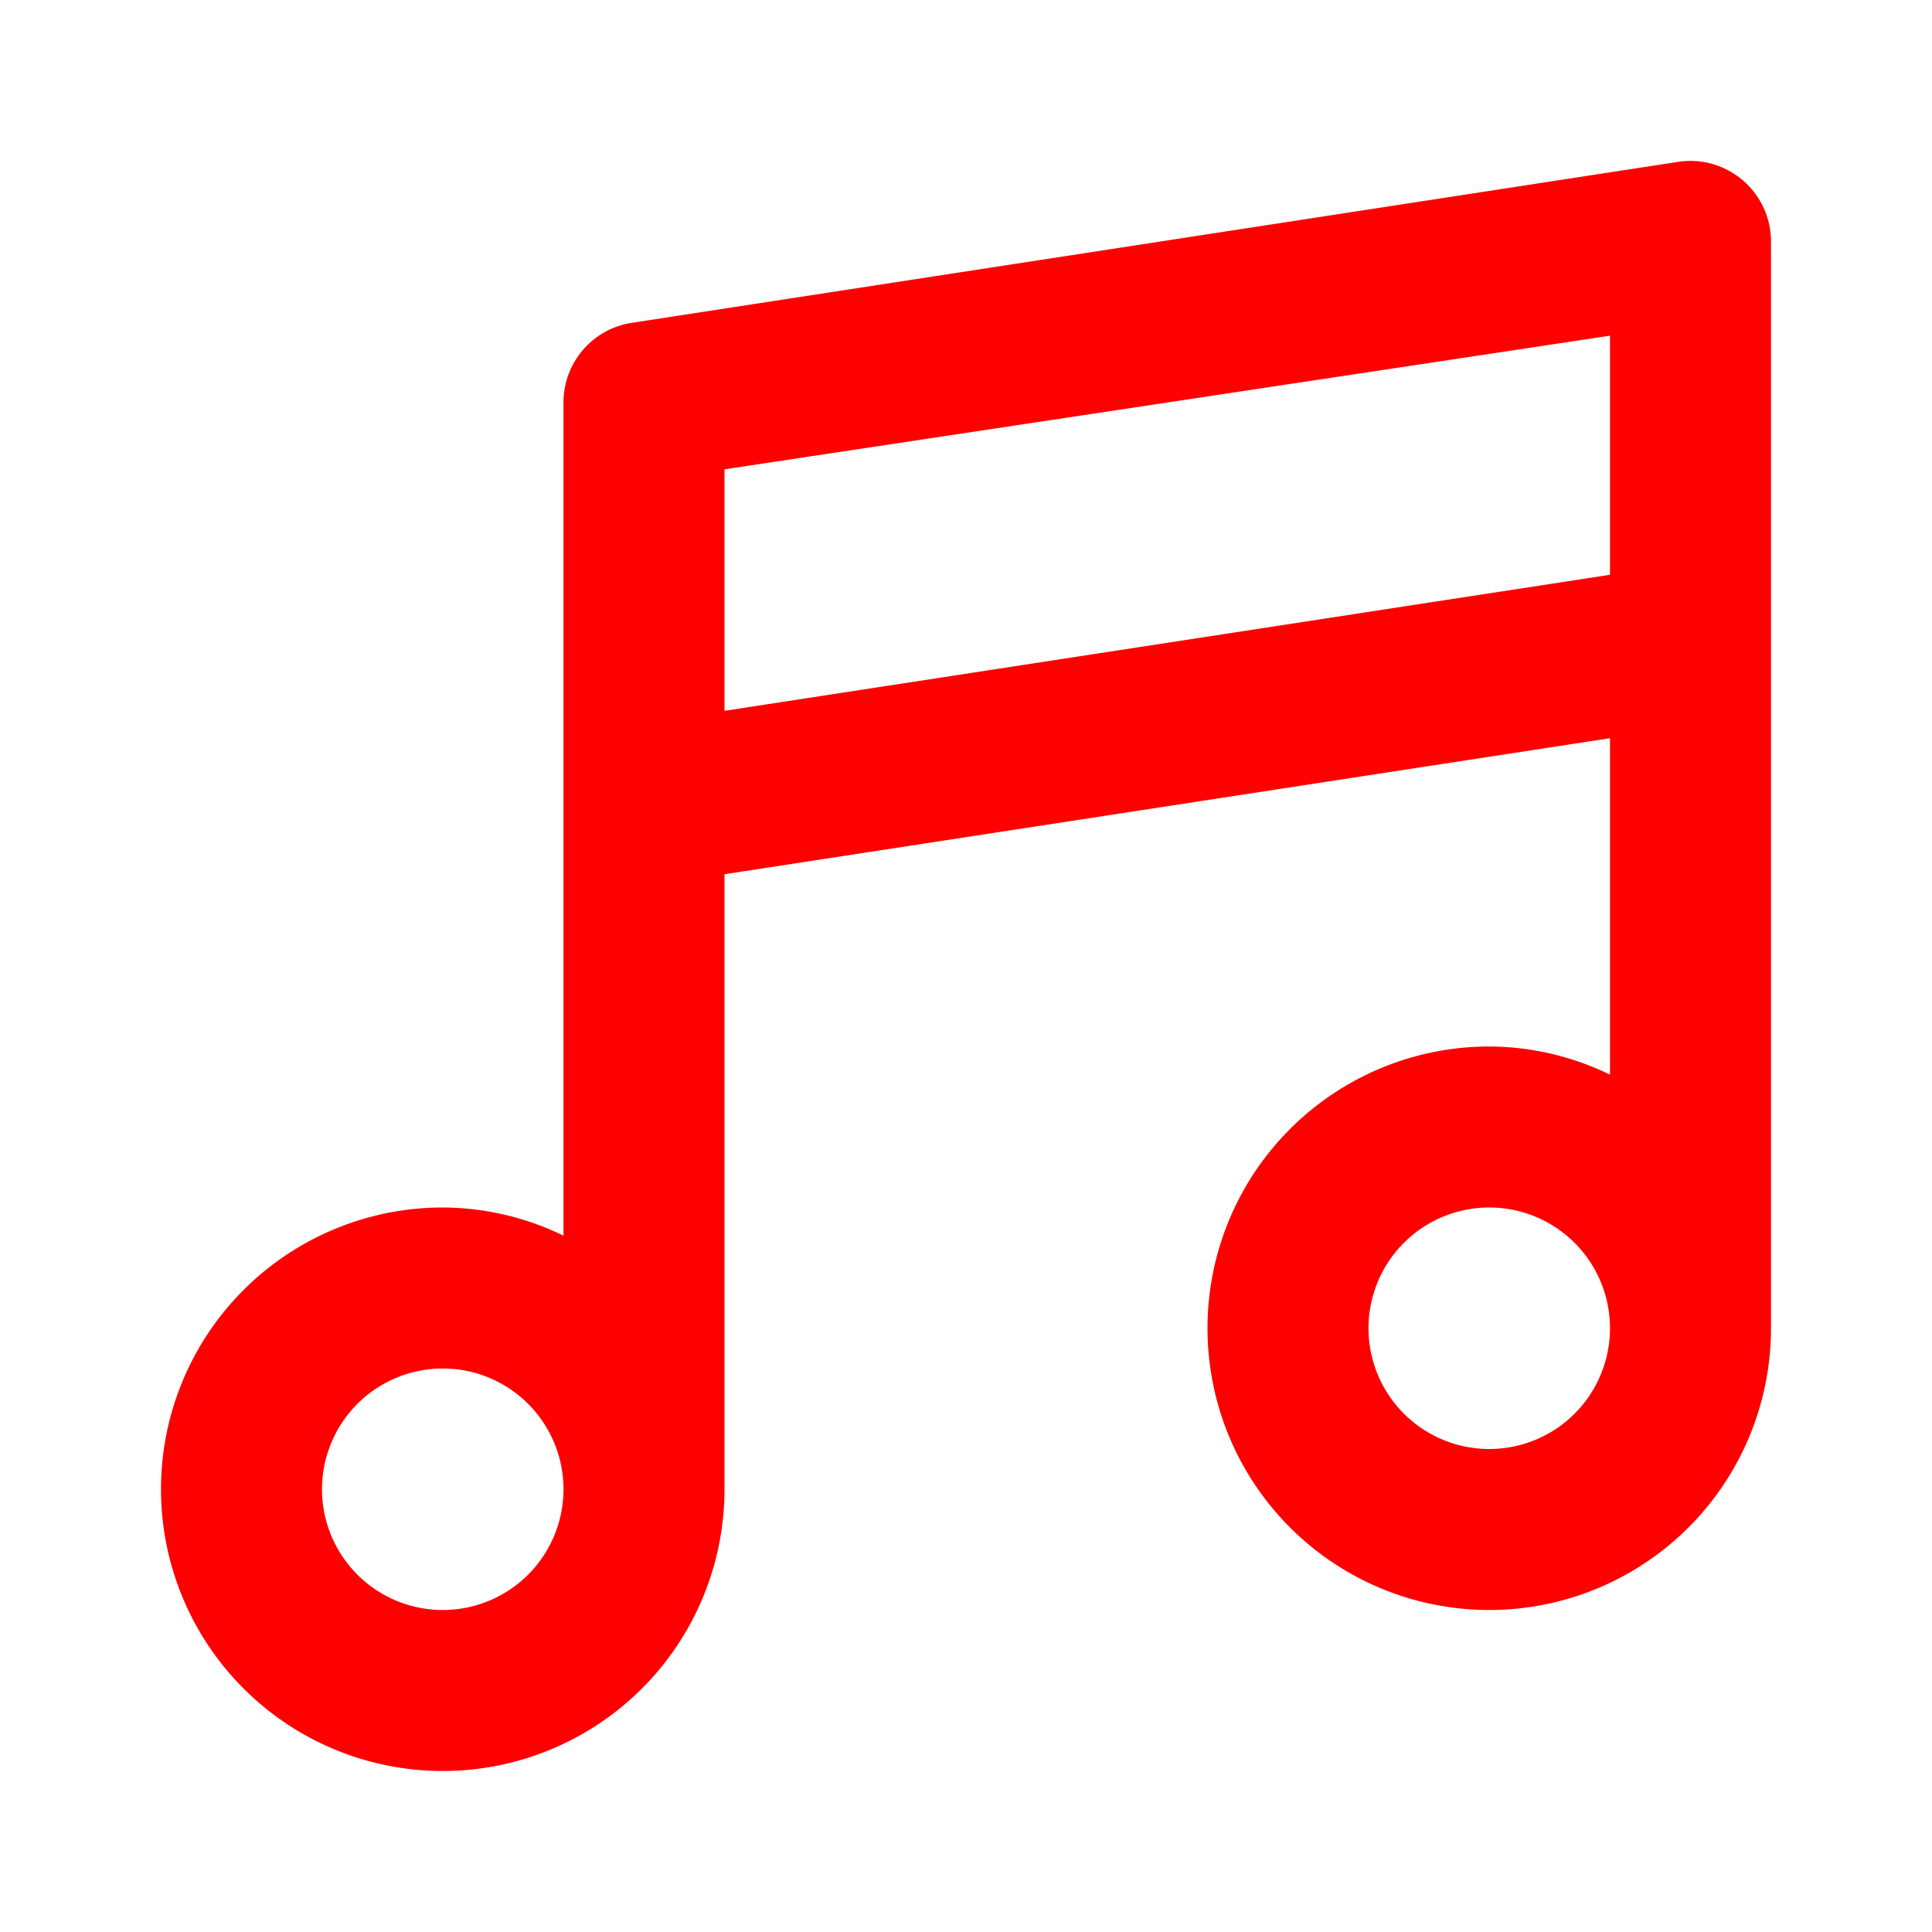 <svg viewBox="0 0 24 24" xmlns="http://www.w3.org/2000/svg">
  <path
    d="M21.65 2.24a1 1 0 0 0-.8-.23l-13 2A1 1 0 0 0 7 5v10.35A3.45 3.45 0 0 0 5.5 15 3.5 3.5 0 1 0 9 18.5v-7.64l11-1.69v4.18a3.45 3.45 0 0 0-1.5-.35 3.5 3.5 0 1 0 3.5 3.5V3a1 1 0 0 0-.35-.76ZM5.5 20A1.5 1.5 0 1 1 7 18.5 1.5 1.5 0 0 1 5.5 20Zm13-2a1.5 1.5 0 1 1 1.5-1.5 1.5 1.5 0 0 1-1.5 1.5ZM20 7.14 9 8.83v-3l11-1.66Z"
    fill="#ff0000"
    class="fill-6563ff"
  ></path>
</svg>